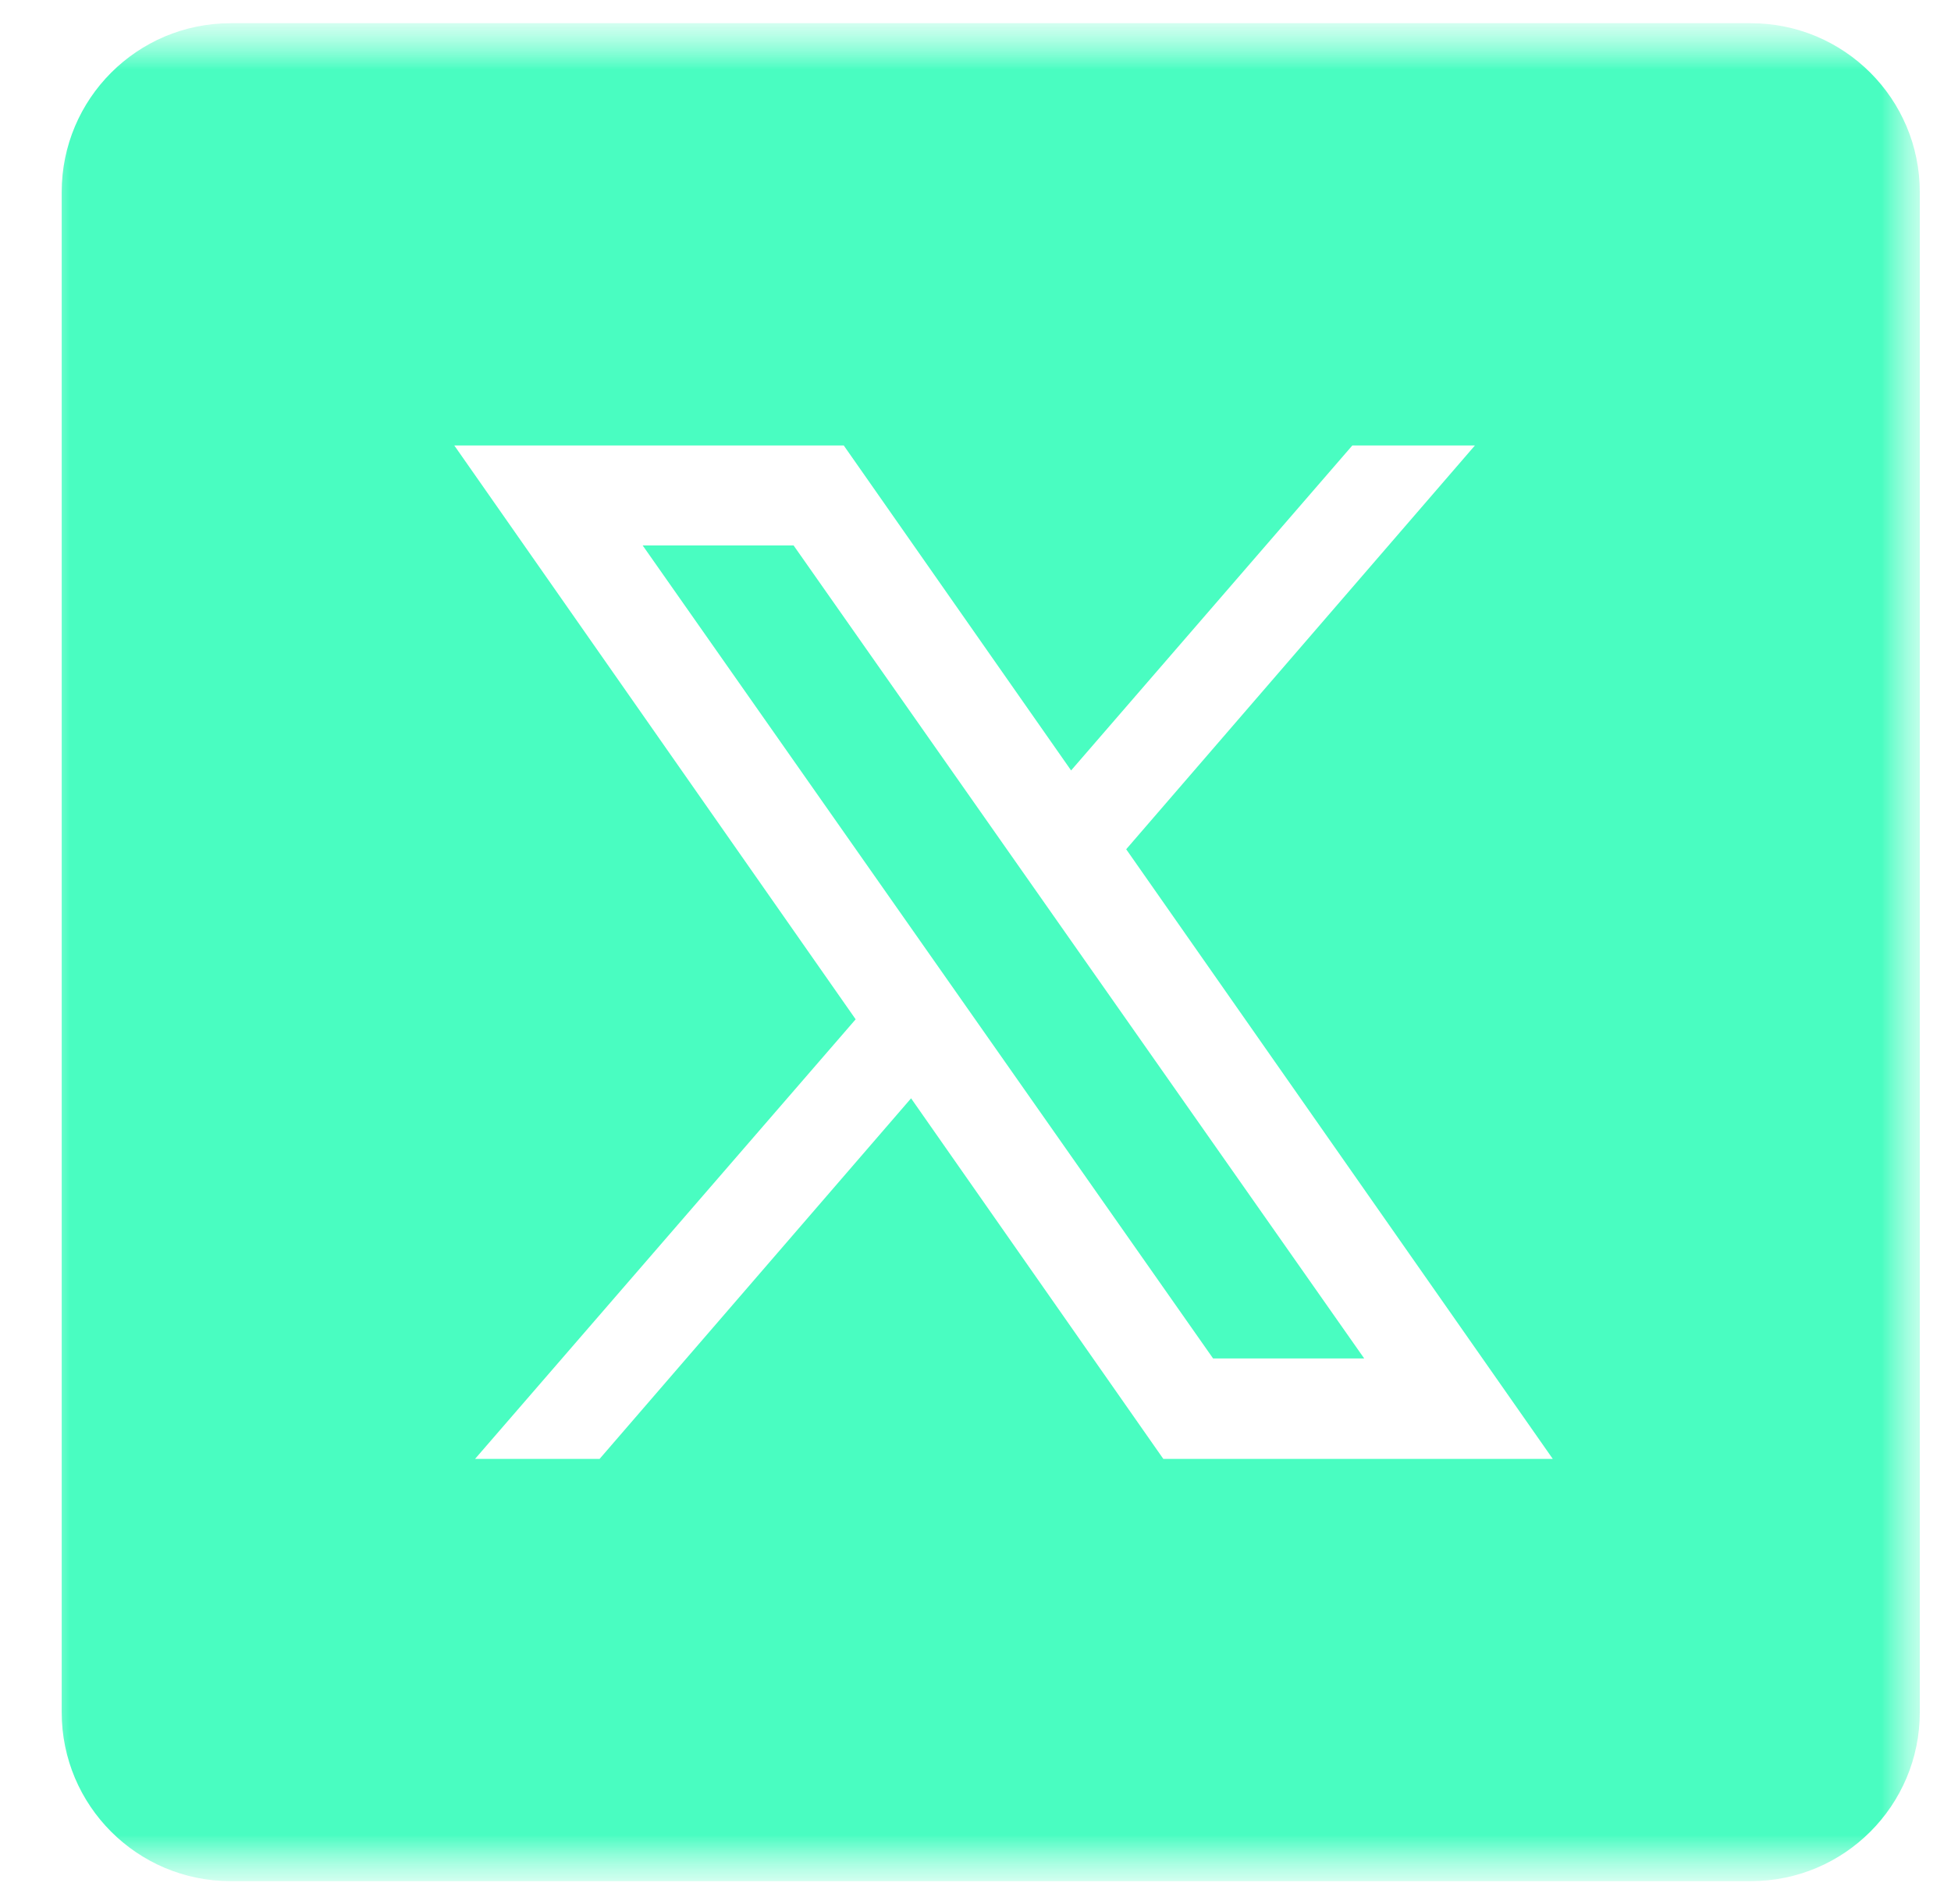 <svg width="42" height="41" viewBox="0 0 42 41" fill="none" xmlns="http://www.w3.org/2000/svg">
<mask id="mask0_6_348" style="mask-type:luminance" maskUnits="userSpaceOnUse" x="0" y="0" width="42" height="41">
<path d="M41.5 0.5H0.5V40.5H41.5V0.5Z" fill="white"/>
</mask>
<g mask="url(#mask0_6_348)">
<mask id="mask1_6_348" style="mask-type:luminance" maskUnits="userSpaceOnUse" x="0" y="0" width="42" height="41">
<path d="M41.5 0.5H0.5V40.5H41.5V0.5Z" fill="white"/>
</mask>
<g mask="url(#mask1_6_348)">
<path d="M4.964 0.5C2.955 0.5 1.328 2.127 1.328 4.136V36.864C1.328 38.873 2.955 40.5 4.964 40.5H37.692C39.701 40.5 41.328 38.873 41.328 36.864V4.136C41.328 2.127 39.701 0.5 37.692 0.5H4.964ZM9.78 9.591H18.164L23.058 16.587L29.112 9.591H31.751L24.244 18.284L33.427 31.409H25.043L19.613 23.646L12.908 31.409H10.227L18.42 21.945L9.78 9.591ZM13.835 11.743L26.115 29.247H29.368L17.084 11.743H13.835Z" fill="#49FDC1"/>
</g>
</g>
</svg>
